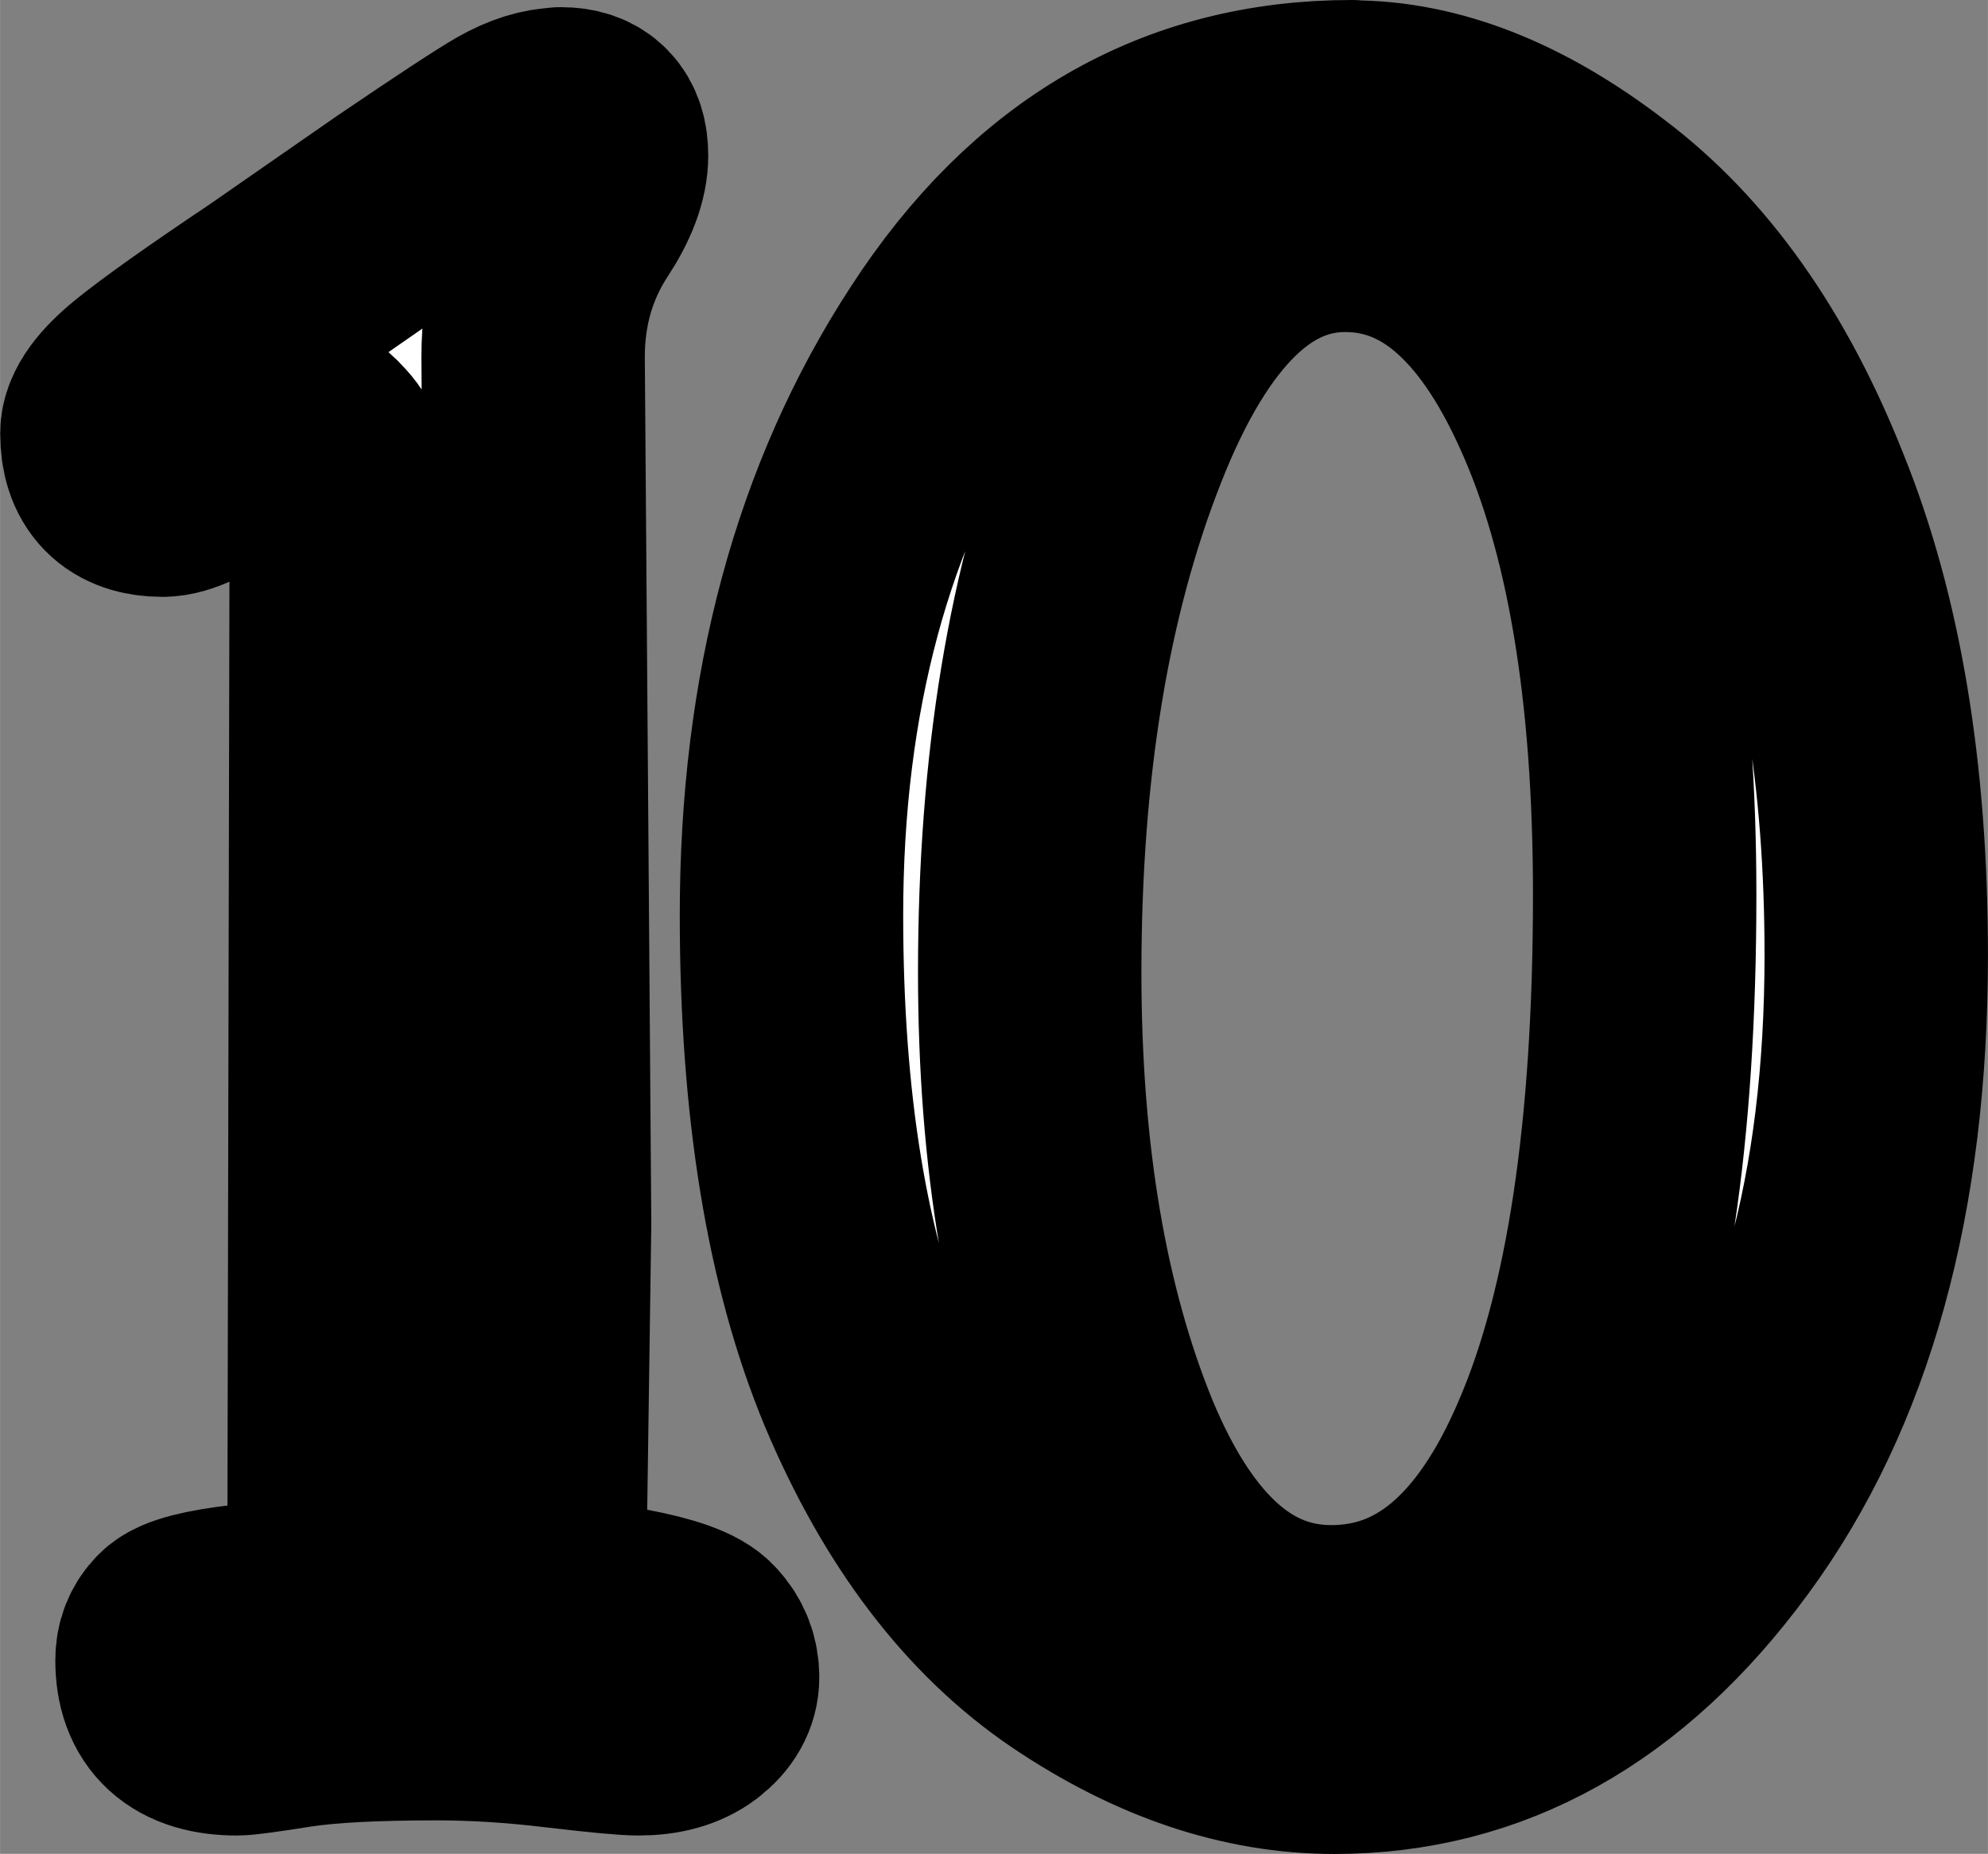 <?xml version="1.0" encoding="UTF-8" standalone="no"?>
<!-- Created with Inkscape (http://www.inkscape.org/) -->

<svg
   width="45.133"
   height="42.096"
   viewBox="0 0 11.941 11.138"
   version="1.1"
   id="svg1"
   xmlns="http://www.w3.org/2000/svg"
   xmlns:svg="http://www.w3.org/2000/svg">
  <rect x="0" y="0" width="11.941" height="11.138" fill="#808080" stroke="none"/>
  <defs
     id="defs1" />
  <g
     id="layer1"
     transform="translate(-87.76,64.855)">
    <path
       id="path15"
       style="font-size:9.878px;font-family:'Poor Richard';-inkscape-font-specification:'Poor Richard';text-align:center;text-anchor:middle;fill:#ffffff;fill-rule:evenodd;stroke:#000000;stroke-width:1.342;stroke-linecap:round;stroke-linejoin:round;stroke-opacity:1;paint-order:stroke fill markers"
       d="m 95.879,-64.184 c -1.018,0 -1.833,0.472 -2.446,1.417 -0.613,0.94 -0.919,2.077 -0.919,3.41 0,1.139 0.153,2.077 0.46,2.815 0.311,0.738 0.725,1.281 1.242,1.631 0.518,0.349 1.037,0.524 1.559,0.524 0.906,0 1.674,-0.429 2.304,-1.287 0.634,-0.863 0.951,-2.01 0.951,-3.442 0,-1.083 -0.153,-2.004 -0.46,-2.763 -0.302,-0.764 -0.708,-1.337 -1.217,-1.721 -0.505,-0.388 -0.997,-0.582 -1.475,-0.582 z m -4.75,0.045 c -0.086,0 -0.183,0.03 -0.291,0.091 -0.104,0.06 -0.33,0.209 -0.679,0.446 l -0.763,0.53 c -0.367,0.246 -0.619,0.425 -0.757,0.537 -0.138,0.112 -0.207,0.207 -0.207,0.284 0,0.207 0.102,0.311 0.304,0.311 0.082,0 0.207,-0.06 0.375,-0.181 0.173,-0.121 0.305,-0.181 0.395,-0.181 0.06,0 0.125,0.039 0.194,0.116 0.073,0.078 0.11,0.19 0.11,0.336 l -0.013,6.082 c 0,0.16 -0.039,0.295 -0.116,0.408 -0.073,0.112 -0.224,0.183 -0.453,0.214 -0.224,0.026 -0.358,0.061 -0.401,0.104 -0.043,0.043 -0.064,0.097 -0.064,0.162 0,0.255 0.14,0.382 0.42,0.382 0.039,0 0.153,-0.016 0.343,-0.046 0.194,-0.03 0.479,-0.045 0.854,-0.045 0.233,0 0.474,0.015 0.724,0.045 0.255,0.03 0.419,0.046 0.492,0.046 0.129,0 0.23,-0.029 0.304,-0.085 0.073,-0.056 0.11,-0.121 0.11,-0.194 0,-0.078 -0.026,-0.144 -0.078,-0.2 -0.047,-0.056 -0.185,-0.106 -0.414,-0.149 -0.229,-0.043 -0.377,-0.112 -0.446,-0.207 -0.065,-0.099 -0.097,-0.218 -0.097,-0.356 l 0.026,-1.812 -0.039,-5.209 c 0,-0.315 0.082,-0.598 0.245,-0.848 0.091,-0.138 0.136,-0.259 0.136,-0.363 0,-0.147 -0.071,-0.22 -0.214,-0.22 z m 4.711,0.608 c 0.539,0 0.973,0.365 1.301,1.094 0.332,0.729 0.498,1.715 0.498,2.957 0,1.428 -0.166,2.528 -0.498,3.3 -0.328,0.772 -0.789,1.159 -1.385,1.159 -0.565,0 -1.01,-0.388 -1.333,-1.165 -0.319,-0.781 -0.478,-1.724 -0.478,-2.828 0,-1.238 0.175,-2.299 0.524,-3.184 0.349,-0.889 0.806,-1.333 1.371,-1.333 z" />
  </g>
</svg>
